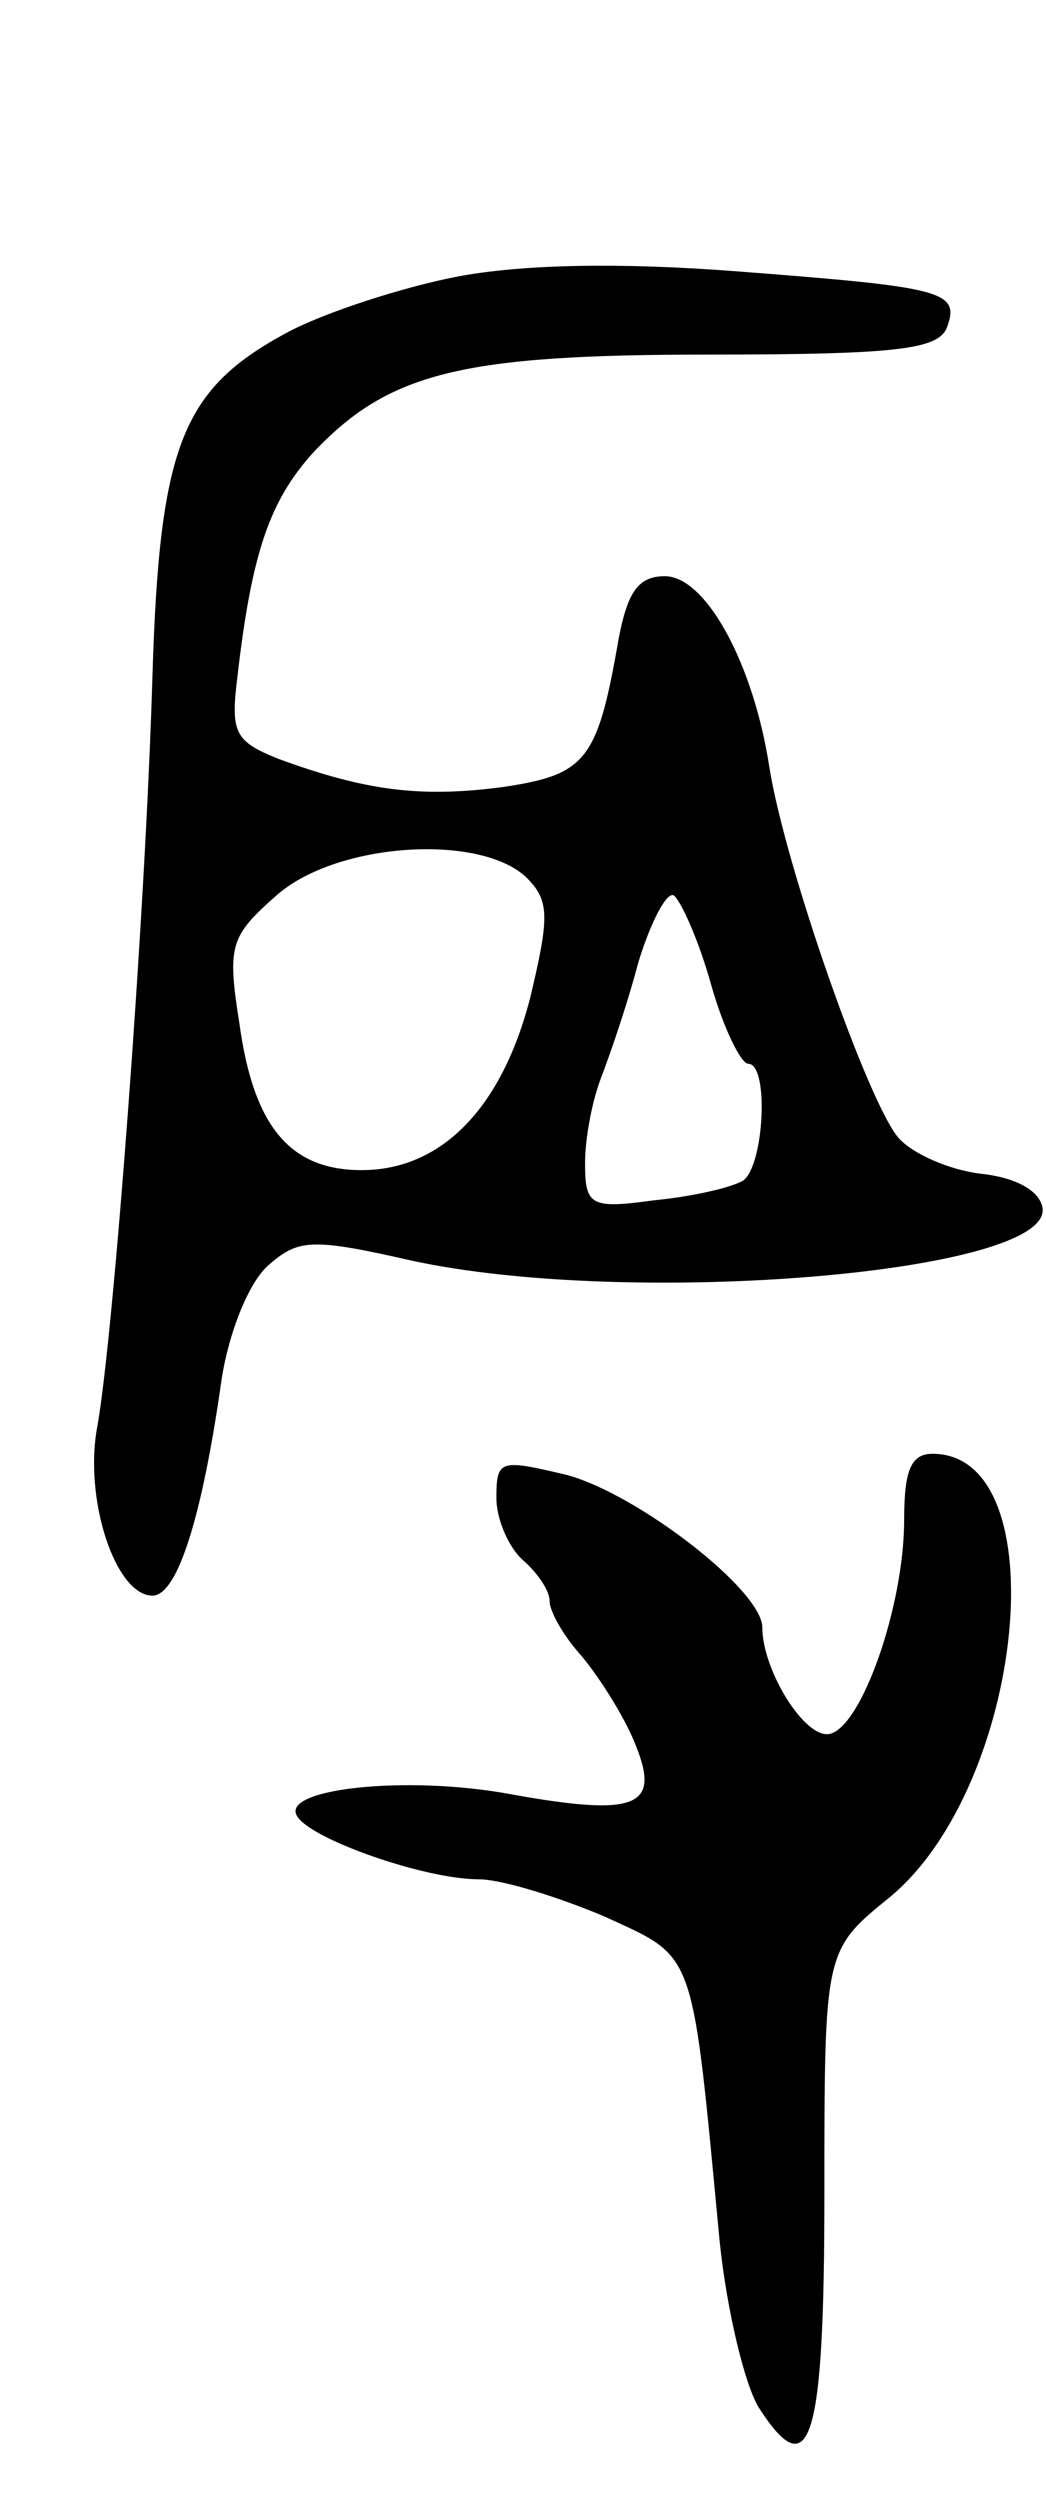 <svg version="1.0" xmlns="http://www.w3.org/2000/svg"
 width="59pt" height="141pt" viewBox="0 0 59 141"
 preserveAspectRatio="xMidYMid meet">
<g transform="translate(0,141) scale(0.1,-0.1)"
fill="#000000" stroke="none">
<path d="M258 1254 c-31 -6 -74 -20 -95 -31 -60 -32 -73 -63 -77 -194 -4 -136
-22 -372 -31 -423 -8 -41 10 -96 31 -96 14 0 28 44 39 122 4 26 15 54 26 64
17 15 24 16 81 3 124 -27 363 -7 356 30 -2 10 -16 17 -35 19 -17 2 -38 11 -46
20 -17 19 -64 153 -73 209 -9 59 -36 108 -59 108 -15 0 -21 -9 -26 -35 -12
-69 -18 -77 -66 -84 -46 -6 -77 -2 -126 16 -25 10 -27 15 -23 47 8 69 18 98
42 125 43 46 84 56 224 56 106 0 129 3 134 15 8 21 -2 23 -119 32 -65 5 -120
4 -157 -3z m39 -339 c13 -13 13 -22 2 -68 -16 -62 -50 -97 -95 -97 -40 0 -61
24 -69 83 -7 44 -5 49 21 72 34 30 115 35 141 10z m104 -60 c7 -25 17 -45 21
-45 12 0 9 -58 -3 -66 -7 -4 -29 -9 -50 -11 -36 -5 -39 -3 -39 21 0 14 4 35 9
48 5 13 15 42 21 65 7 23 16 40 20 38 4 -3 14 -25 21 -50z"/>
<path d="M280 565 c0 -12 7 -28 15 -35 8 -7 15 -17 15 -23 0 -6 8 -20 18 -31
10 -12 24 -34 30 -49 15 -36 2 -42 -70 -29 -59 11 -132 3 -120 -13 9 -13 72
-35 102 -35 13 0 45 -10 71 -21 52 -24 49 -16 65 -184 4 -38 14 -80 22 -93 29
-45 37 -20 37 121 0 137 0 137 37 167 76 63 95 250 24 250 -12 0 -16 -9 -16
-37 0 -49 -24 -117 -42 -121 -14 -3 -38 36 -38 60 0 21 -70 75 -110 86 -38 9
-40 9 -40 -13z"/>
</g>
</svg>
